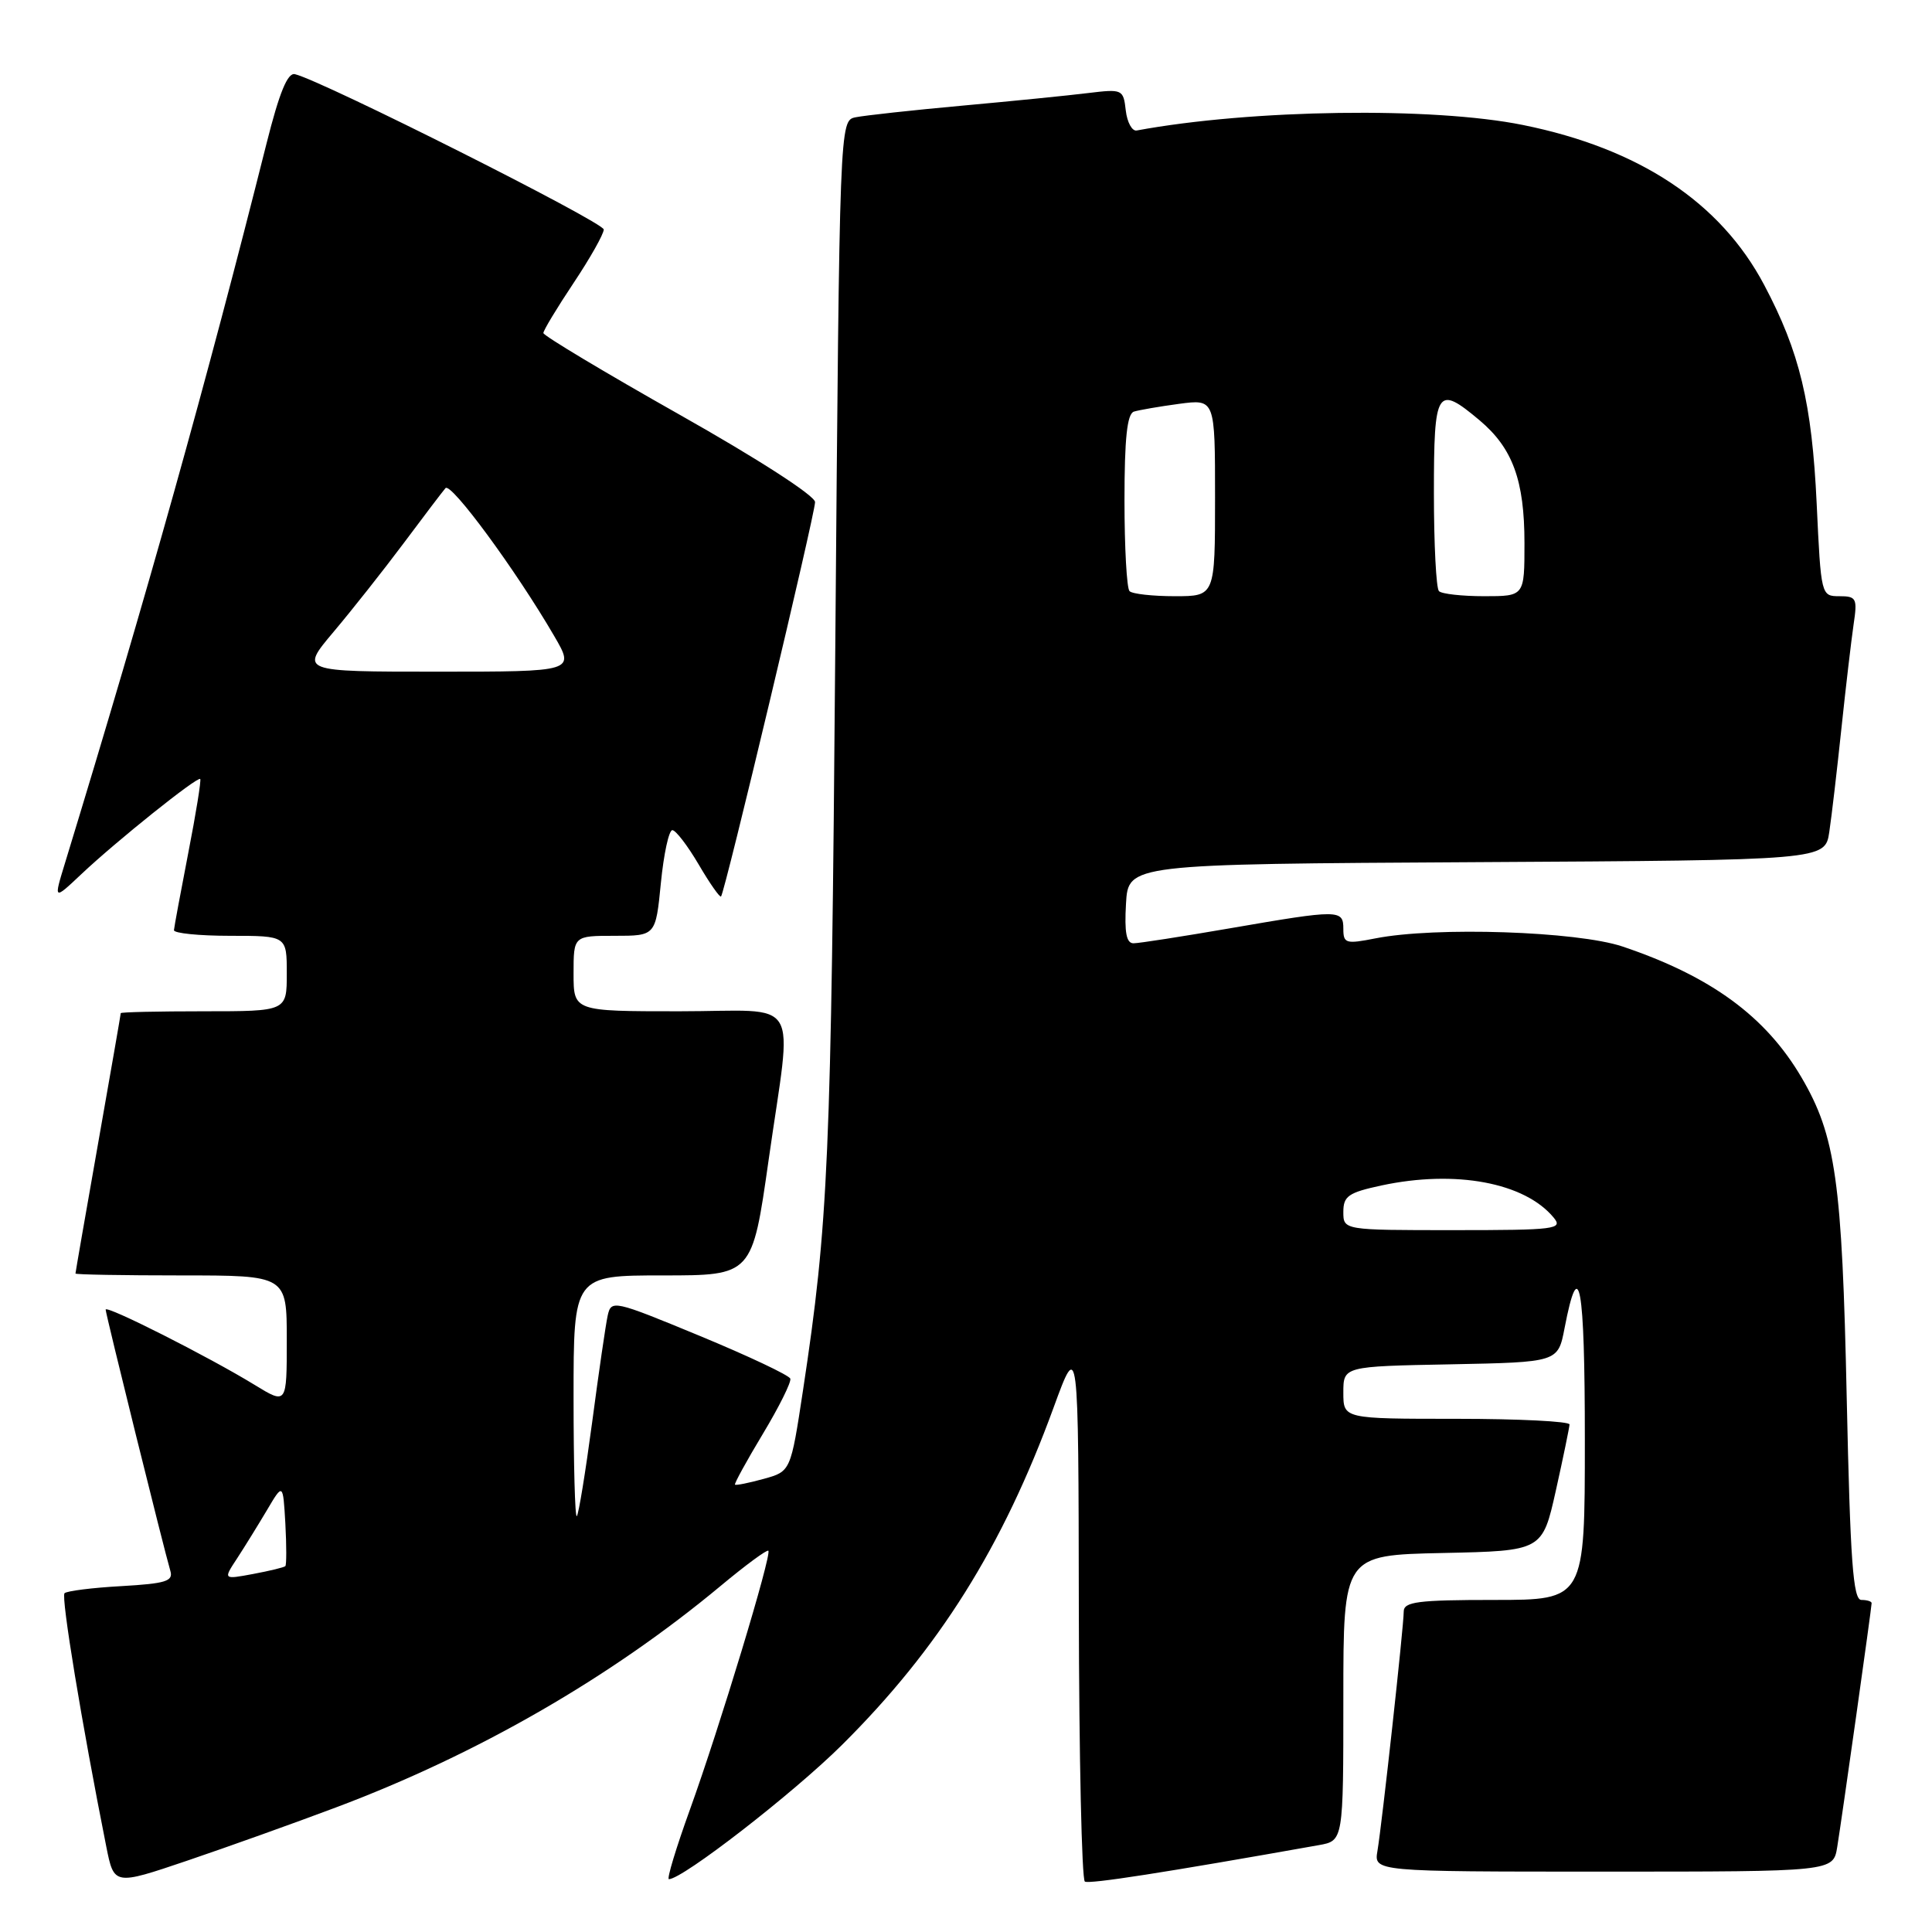<?xml version="1.0" encoding="UTF-8" standalone="no"?>
<!DOCTYPE svg PUBLIC "-//W3C//DTD SVG 1.1//EN" "http://www.w3.org/Graphics/SVG/1.1/DTD/svg11.dtd" >
<svg xmlns="http://www.w3.org/2000/svg" xmlns:xlink="http://www.w3.org/1999/xlink" version="1.1" viewBox="0 0 256 256">
 <g >
 <path fill="currentColor"
d=" M 44.50 239.50 C 63.22 232.47 80.87 222.31 95.49 210.14 C 98.79 207.39 101.63 205.30 101.81 205.48 C 102.30 205.96 95.32 228.98 91.43 239.75 C 89.59 244.84 88.33 249.00 88.63 249.00 C 90.44 249.00 105.12 237.62 111.58 231.20 C 124.41 218.45 132.86 204.98 139.61 186.50 C 142.90 177.50 142.90 177.50 142.95 213.19 C 142.98 232.82 143.34 249.08 143.75 249.32 C 144.37 249.67 154.23 248.14 174.75 244.49 C 178.00 243.91 178.00 243.91 178.00 224.98 C 178.00 206.06 178.00 206.06 191.19 205.78 C 204.37 205.50 204.37 205.50 206.16 197.50 C 207.14 193.10 207.95 189.16 207.97 188.75 C 207.99 188.34 201.25 188.00 193.00 188.00 C 178.00 188.00 178.00 188.00 178.00 184.53 C 178.00 181.05 178.00 181.05 192.22 180.78 C 206.44 180.50 206.44 180.50 207.31 176.00 C 209.24 165.97 210.00 170.13 210.00 190.80 C 210.00 212.00 210.00 212.00 198.00 212.00 C 187.84 212.00 186.00 212.24 186.00 213.55 C 186.00 215.53 183.13 241.62 182.52 245.25 C 182.05 248.00 182.05 248.00 212.48 248.00 C 242.91 248.00 242.91 248.00 243.44 244.75 C 244.07 240.88 248.00 213.02 248.00 212.42 C 248.00 212.19 247.39 212.00 246.64 212.00 C 245.54 212.00 245.17 206.86 244.70 185.25 C 244.09 156.49 243.24 150.50 238.71 142.77 C 233.97 134.68 226.70 129.36 215.00 125.42 C 208.98 123.40 190.19 122.77 182.25 124.34 C 178.34 125.11 178.00 125.01 178.00 123.09 C 178.00 120.50 177.49 120.50 163.00 123.00 C 156.68 124.09 150.91 124.99 150.20 124.99 C 149.25 125.00 148.98 123.55 149.20 119.75 C 149.50 114.50 149.50 114.50 195.66 114.24 C 241.83 113.98 241.83 113.98 242.39 110.24 C 242.70 108.18 243.42 102.00 244.00 96.50 C 244.58 91.00 245.31 84.81 245.61 82.75 C 246.13 79.29 245.99 79.00 243.73 79.00 C 241.31 79.00 241.29 78.92 240.72 66.75 C 240.09 53.39 238.47 46.64 233.76 37.75 C 227.97 26.81 217.22 19.68 201.79 16.56 C 189.83 14.14 165.82 14.48 150.62 17.29 C 150.01 17.41 149.35 16.21 149.17 14.63 C 148.85 11.83 148.73 11.78 144.17 12.33 C 141.60 12.65 134.10 13.40 127.50 14.00 C 120.90 14.60 114.54 15.30 113.37 15.54 C 111.25 15.98 111.25 15.98 110.68 85.74 C 110.13 153.78 109.77 162.00 106.40 184.24 C 104.77 194.97 104.77 194.97 101.19 195.96 C 99.22 196.50 97.51 196.85 97.39 196.72 C 97.27 196.60 98.93 193.57 101.08 190.00 C 103.23 186.43 104.87 183.13 104.72 182.68 C 104.57 182.23 99.17 179.68 92.72 177.01 C 81.28 172.28 80.99 172.22 80.52 174.33 C 80.26 175.52 79.33 181.89 78.46 188.48 C 77.58 195.07 76.67 200.66 76.43 200.90 C 76.19 201.14 76.00 194.06 76.00 185.17 C 76.00 169.00 76.00 169.00 87.84 169.00 C 99.67 169.00 99.67 169.00 101.84 153.75 C 105.00 131.50 106.49 134.00 90.00 134.00 C 76.00 134.00 76.00 134.00 76.00 129.00 C 76.00 124.00 76.00 124.00 81.44 124.00 C 86.88 124.00 86.88 124.00 87.57 117.00 C 87.95 113.15 88.63 110.00 89.09 110.00 C 89.54 110.00 91.11 112.05 92.58 114.55 C 94.04 117.05 95.38 118.95 95.54 118.79 C 96.04 118.29 108.00 68.11 108.00 66.53 C 108.00 65.69 100.44 60.81 90.00 54.92 C 80.10 49.33 72.00 44.47 72.00 44.13 C 72.00 43.78 73.80 40.80 76.00 37.50 C 78.20 34.20 80.00 31.01 80.00 30.41 C 80.00 29.45 42.69 10.68 39.08 9.83 C 38.11 9.59 37.02 12.25 35.32 19.00 C 27.37 50.63 19.49 78.77 8.60 114.40 C 7.10 119.30 7.10 119.30 10.80 115.81 C 15.43 111.44 26.18 102.84 26.53 103.22 C 26.68 103.37 25.97 107.78 24.95 113.00 C 23.94 118.22 23.08 122.84 23.05 123.25 C 23.02 123.66 26.38 124.00 30.50 124.00 C 38.00 124.00 38.00 124.00 38.00 129.00 C 38.00 134.00 38.00 134.00 27.00 134.00 C 20.95 134.00 16.00 134.11 16.00 134.25 C 16.00 134.39 14.65 142.15 13.00 151.50 C 11.35 160.85 10.00 168.61 10.00 168.75 C 10.00 168.89 16.30 169.00 24.00 169.00 C 38.00 169.00 38.00 169.00 38.00 177.56 C 38.00 186.11 38.00 186.11 33.75 183.51 C 27.66 179.78 14.00 172.88 14.00 173.53 C 14.00 174.11 21.72 205.27 22.57 208.14 C 22.99 209.52 21.97 209.83 16.08 210.17 C 12.25 210.38 8.86 210.81 8.55 211.11 C 8.07 211.59 10.83 228.34 14.08 244.67 C 15.11 249.83 15.11 249.83 24.80 246.55 C 30.14 244.74 39.00 241.57 44.50 239.50 Z  M 31.42 206.49 C 32.43 204.94 34.21 202.06 35.38 200.09 C 37.50 196.50 37.50 196.50 37.81 201.86 C 37.97 204.81 37.97 207.36 37.81 207.52 C 37.64 207.69 35.72 208.15 33.54 208.56 C 29.57 209.30 29.57 209.30 31.42 206.49 Z  M 178.00 160.58 C 178.00 158.49 178.67 158.02 183.05 157.08 C 192.85 154.98 202.03 156.69 205.87 161.34 C 207.14 162.87 206.13 163.00 192.62 163.00 C 178.00 163.00 178.00 163.00 178.00 160.58 Z  M 44.18 83.75 C 46.62 80.86 50.79 75.58 53.47 72.00 C 56.14 68.42 58.64 65.13 59.03 64.68 C 59.75 63.85 68.37 75.57 73.42 84.25 C 76.19 89.00 76.19 89.00 57.97 89.00 C 39.76 89.00 39.76 89.00 44.18 83.75 Z  M 149.67 78.33 C 149.30 77.97 149.00 72.55 149.00 66.30 C 149.00 58.09 149.35 54.83 150.25 54.54 C 150.94 54.33 153.64 53.86 156.25 53.51 C 161.00 52.88 161.00 52.88 161.00 65.94 C 161.00 79.00 161.00 79.00 155.67 79.00 C 152.73 79.00 150.03 78.70 149.67 78.33 Z  M 190.67 78.33 C 190.30 77.97 190.00 72.12 190.00 65.33 C 190.00 51.53 190.38 50.93 196.06 55.70 C 200.44 59.39 202.00 63.66 202.00 71.97 C 202.00 79.00 202.00 79.00 196.67 79.00 C 193.73 79.00 191.03 78.70 190.67 78.33 Z "/>
</g>
</svg>